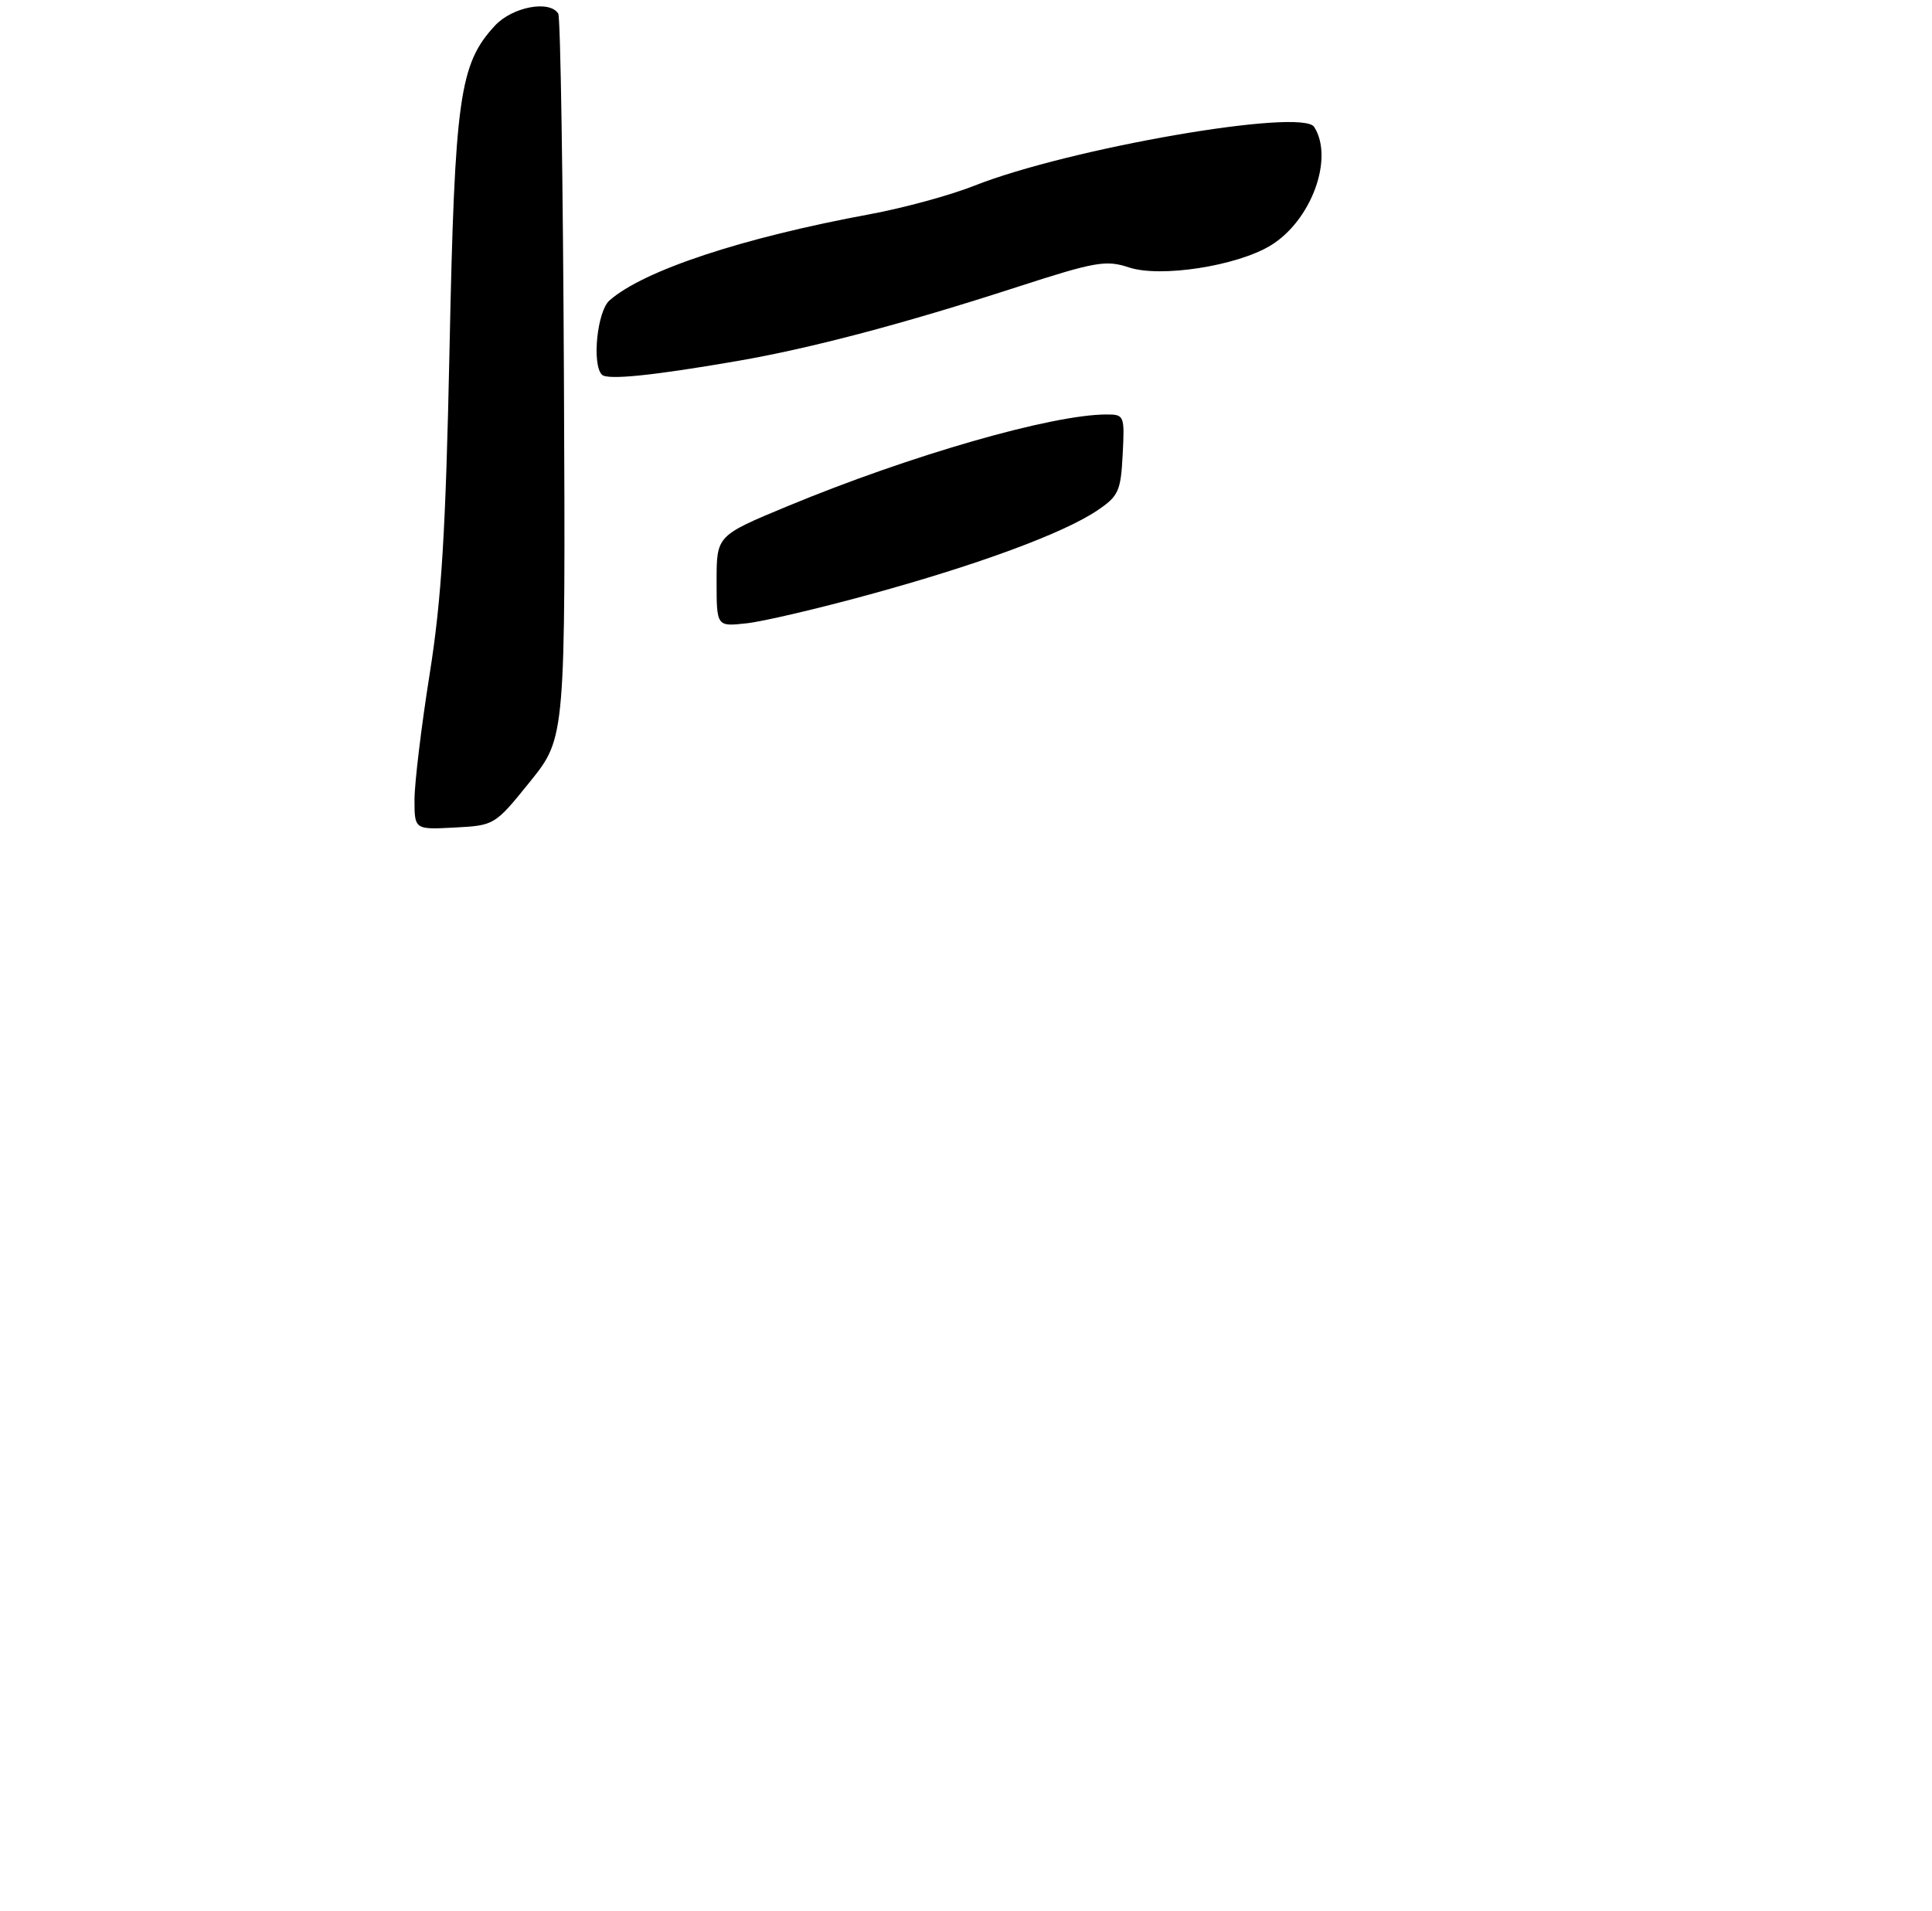 <?xml version="1.0" encoding="UTF-8" standalone="no"?>
<!DOCTYPE svg PUBLIC "-//W3C//DTD SVG 1.1//EN" "http://www.w3.org/Graphics/SVG/1.1/DTD/svg11.dtd" >
<svg xmlns="http://www.w3.org/2000/svg" xmlns:xlink="http://www.w3.org/1999/xlink" version="1.1" viewBox="0 0 275 272">
 <g >
 <path fill="currentColor"
d=" M 75.46 111.25 C 80.50 104.99 80.50 104.99 80.27 53.93 C 80.14 25.85 79.78 2.45 79.46 1.94 C 78.24 -0.03 72.92 0.98 70.45 3.65 C 65.40 9.10 64.73 13.83 63.99 49.50 C 63.44 75.83 62.86 85.23 61.15 96.00 C 59.97 103.42 59.01 111.43 59.00 113.80 C 59.00 118.10 59.00 118.10 64.71 117.80 C 70.40 117.50 70.44 117.47 75.46 111.25 Z  M 123.87 84.60 C 139.23 80.39 151.34 75.92 156.16 72.68 C 159.21 70.63 159.53 69.94 159.80 64.72 C 160.09 59.15 160.03 59.00 157.51 59.00 C 149.75 59.00 129.56 64.81 112.04 72.08 C 102.00 76.25 102.00 76.25 102.00 82.72 C 102.00 89.20 102.00 89.20 106.25 88.73 C 108.59 88.48 116.52 86.62 123.87 84.60 Z  M 105.00 51.38 C 115.47 49.57 128.66 46.08 144.79 40.85 C 155.91 37.25 157.42 36.98 160.70 38.07 C 165.19 39.55 176.04 37.87 180.85 34.95 C 186.64 31.43 189.91 22.56 187.06 18.07 C 185.34 15.35 152.18 21.09 138.65 26.45 C 135.27 27.79 128.63 29.60 123.89 30.48 C 105.63 33.85 91.62 38.49 86.75 42.77 C 85.00 44.31 84.23 51.90 85.68 53.34 C 86.46 54.13 92.91 53.47 105.00 51.38 Z "/>
</g>
</svg>